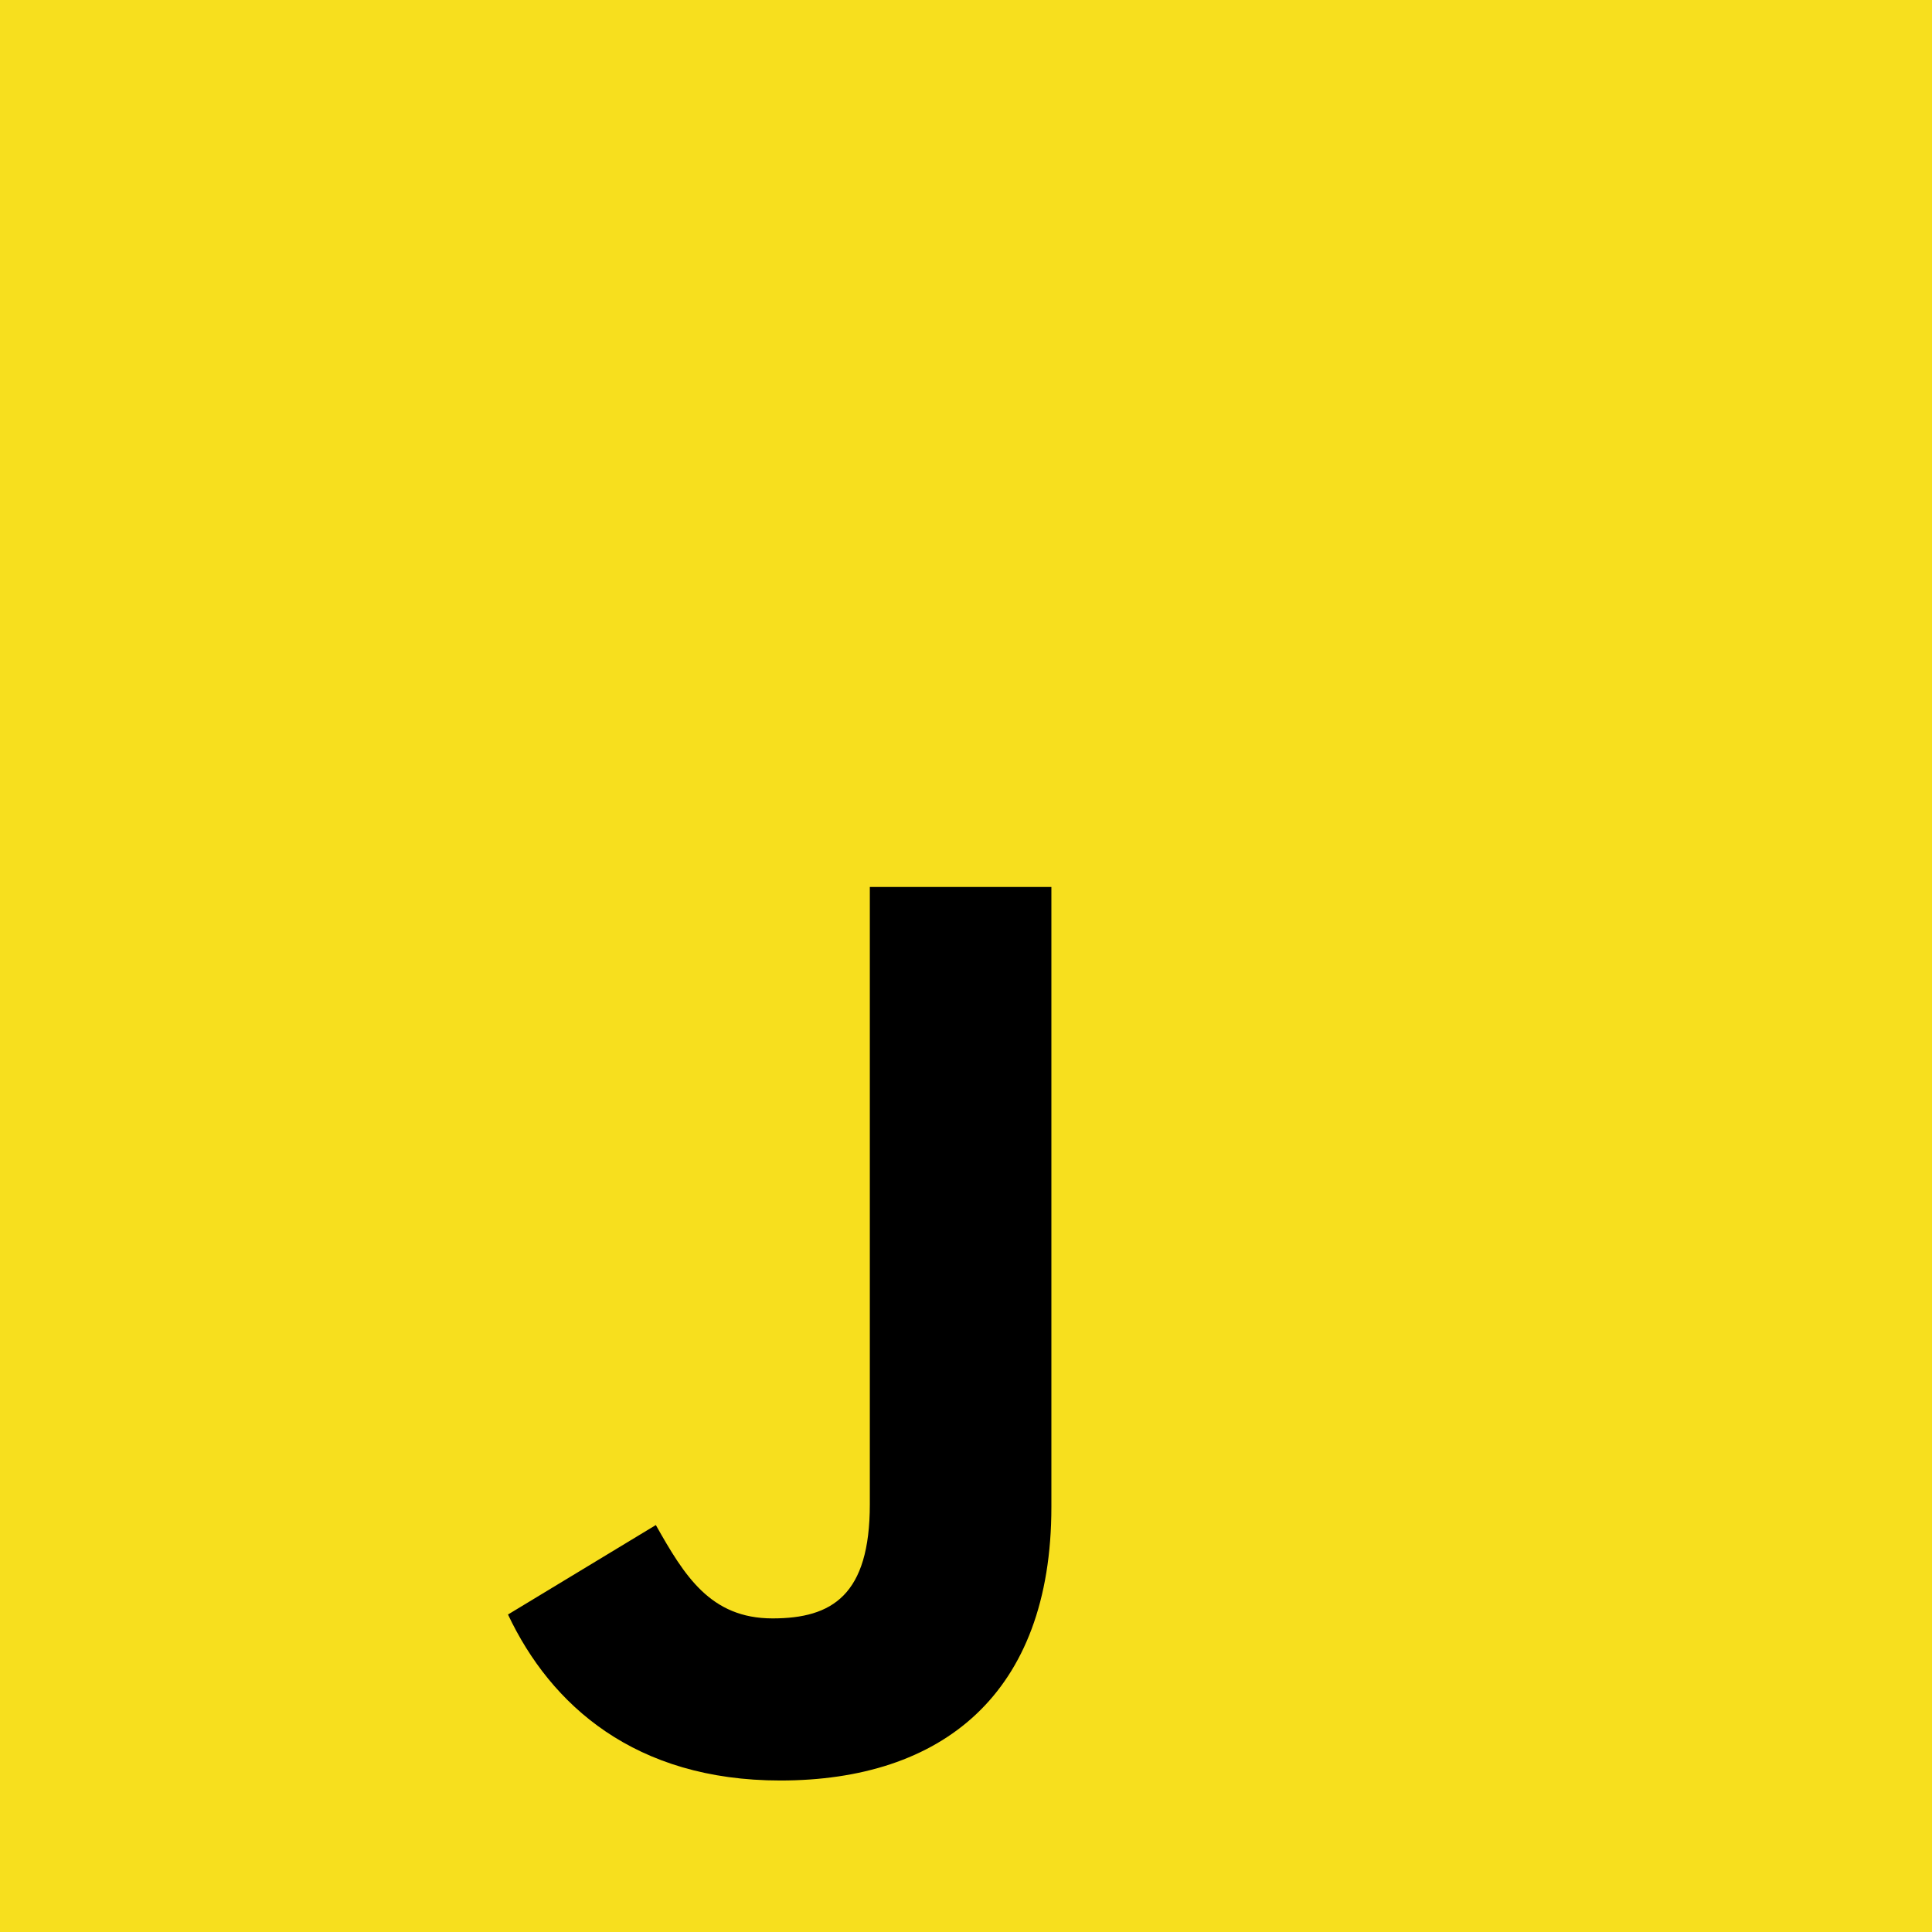 <svg xmlns="http://www.w3.org/2000/svg" version="1.1" viewBox="0 0 630 630">
<g id="logo">
  <rect id="background" x="0" y="0" width="630" height="630" fill="#f7df1e" />
  <path id="j" d="m 165.65,526.474 48.212,-29.177 C 223.164,513.788 231.625,527.74 251.92,527.74 c 19.454,0 31.719,-7.61 31.719,-37.21 l 0,-201.3 59.204,0 0,202.137 c 0,61.32 -35.944,89.231 -88.385,89.231 -47.361,0 -74.853,-24.529 -88.808,-54.13" />
  <!-- <path id="s" d="m 375,520.13 48.20625,-27.91125 c 12.69,20.72375 29.1825,35.9475 58.36125,35.9475 24.53125,0 40.17375,-12.26475 40.17375,-29.18125 0,-20.29875 -16.06875,-27.48875 -43.135,-39.32625 l -14.7975,-6.3475 c -42.715,-18.18125 -71.05,-41.0175 -71.05,-89.2275 0,-44.40375 33.83125,-78.2375 86.695,-78.2375 37.6375,0 64.7025,13.11125 84.15375,47.36625 l -46.09625,29.60125 c -10.15,-18.1825 -21.1425,-25.37125 -38.0575,-25.37125 -17.33875,0 -28.335,10.995 -28.335,25.37125 0,17.7625 10.99625,24.9525 36.3675,35.94875 l 14.8,6.3425 c 50.325,21.56875 78.66,43.5575 78.66,93.03375 0,53.2875 -41.86625,82.465 -98.11,82.465 -54.97625,0 -90.5,-26.2175 -107.83625,-60.47375" /> -->
</g>
</svg>
